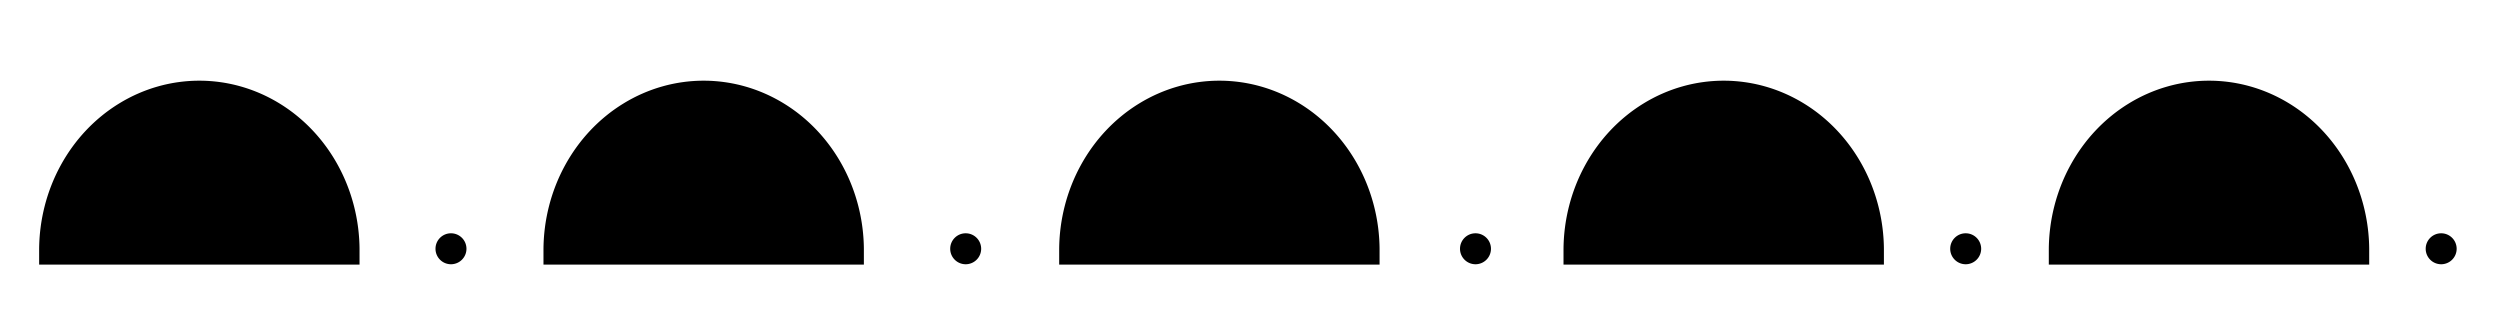 <?xml version='1.0' encoding='UTF-8'?>
<svg xmlns="http://www.w3.org/2000/svg" version="1.1" width="440" height="55" viewBox="0 0 440 55" id="svg2">
  <title>Type of front: Warm front frontogenesis</title>
  <desc>WMO international weather symbol: Type of front: Warm front frontogenesis</desc>
  <g transform="translate(0.935,-3.092)" id="g3875" style="fill:#000000;fill-opacity:1">
    <g transform="matrix(0.944,0,0,1,11.934,0.468)" id="g3793" style="fill:#000000;fill-opacity:1">
      <path d="m 408.672,27.179 a 14.261,14.261 0 1 1 -28.523,-10e-7 l 14.261,10e-7 z" transform="matrix(1.919,0,0,-1.919,-358.658,98.85)" id="path2984" style="fill:#000000;fill-opacity:1;stroke:#000000;stroke-width:2.606;stroke-linecap:butt;stroke-linejoin:miter;stroke-miterlimit:4;stroke-opacity:1;stroke-dasharray:none"/>
      <path d="m 408.672,27.179 a 14.261,14.261 0 1 1 -28.523,-10e-7 l 14.261,10e-7 z" transform="matrix(1.919,0,0,-1.919,-449.136,98.85)" id="path2984-1" style="fill:#000000;fill-opacity:1;stroke:#000000;stroke-width:2.606;stroke-linecap:butt;stroke-linejoin:miter;stroke-miterlimit:4;stroke-opacity:1;stroke-dasharray:none"/>
      <path d="m 408.672,27.179 a 14.261,14.261 0 1 1 -28.523,-10e-7 l 14.261,10e-7 z" transform="matrix(1.919,0,0,-1.919,-543.165,98.85)" id="path2984-7" style="fill:#000000;fill-opacity:1;stroke:#000000;stroke-width:2.606;stroke-linecap:butt;stroke-linejoin:miter;stroke-miterlimit:4;stroke-opacity:1;stroke-dasharray:none"/>
      <path d="m 408.672,27.179 a 14.261,14.261 0 1 1 -28.523,-10e-7 l 14.261,10e-7 z" transform="matrix(1.919,0,0,-1.919,-639.312,98.85)" id="path2984-4" style="fill:#000000;fill-opacity:1;stroke:#000000;stroke-width:2.606;stroke-linecap:butt;stroke-linejoin:miter;stroke-miterlimit:4;stroke-opacity:1;stroke-dasharray:none"/>
      <path d="m 408.672,27.179 a 14.261,14.261 0 1 1 -28.523,-10e-7 l 14.261,10e-7 z" transform="matrix(1.919,0,0,-1.919,-733.341,98.85)" id="path2984-0" style="fill:#000000;fill-opacity:1;stroke:#000000;stroke-width:2.606;stroke-linecap:butt;stroke-linejoin:miter;stroke-miterlimit:4;stroke-opacity:1;stroke-dasharray:none"/>
    </g>
    <g transform="matrix(1.5,0,0,1.65,310.181,30.119)" id="g3768-63-14" style="fill:#000000;fill-opacity:1">
      <g transform="translate(0,-5)" id="g3764-88-3" style="fill:#000000;fill-opacity:1">
        <g id="g3761-2-2" style="fill:#000000;fill-opacity:1"/>
      </g>
    </g>
  </g>
  <path d="m 81.597,43.784 a 2.224,2.224 0 0 1 -4.449,0 2.224,2.224 0 1 1 4.449,0 z" id="path3029" style="fill:#000000;fill-opacity:1;fill-rule:evenodd;stroke:#000000;stroke-width:1px;stroke-linecap:butt;stroke-linejoin:miter;stroke-opacity:1"/>
  <path d="m 172.185,43.784 a 2.224,2.224 0 0 1 -4.449,0 2.224,2.224 0 1 1 4.449,0 z" id="path3029-1" style="fill:#000000;fill-opacity:1;fill-rule:evenodd;stroke:#000000;stroke-width:1px;stroke-linecap:butt;stroke-linejoin:miter;stroke-opacity:1"/>
  <path d="m 261.911,43.784 a 2.224,2.224 0 0 1 -4.449,0 2.224,2.224 0 1 1 4.449,0 z" id="path3029-7" style="fill:#000000;fill-opacity:1;fill-rule:evenodd;stroke:#000000;stroke-width:1px;stroke-linecap:butt;stroke-linejoin:miter;stroke-opacity:1"/>
  <path d="m 348.185,43.784 a 2.224,2.224 0 0 1 -4.449,0 2.224,2.224 0 1 1 4.449,0 z" id="path3029-4" style="fill:#000000;fill-opacity:1;fill-rule:evenodd;stroke:#000000;stroke-width:1px;stroke-linecap:butt;stroke-linejoin:miter;stroke-opacity:1"/>
  <path d="m 431.871,43.784 a 2.224,2.224 0 0 1 -4.449,0 2.224,2.224 0 1 1 4.449,0 z" id="path3029-0" style="fill:#000000;fill-opacity:1;fill-rule:evenodd;stroke:#000000;stroke-width:1px;stroke-linecap:butt;stroke-linejoin:miter;stroke-opacity:1"/>
</svg>

